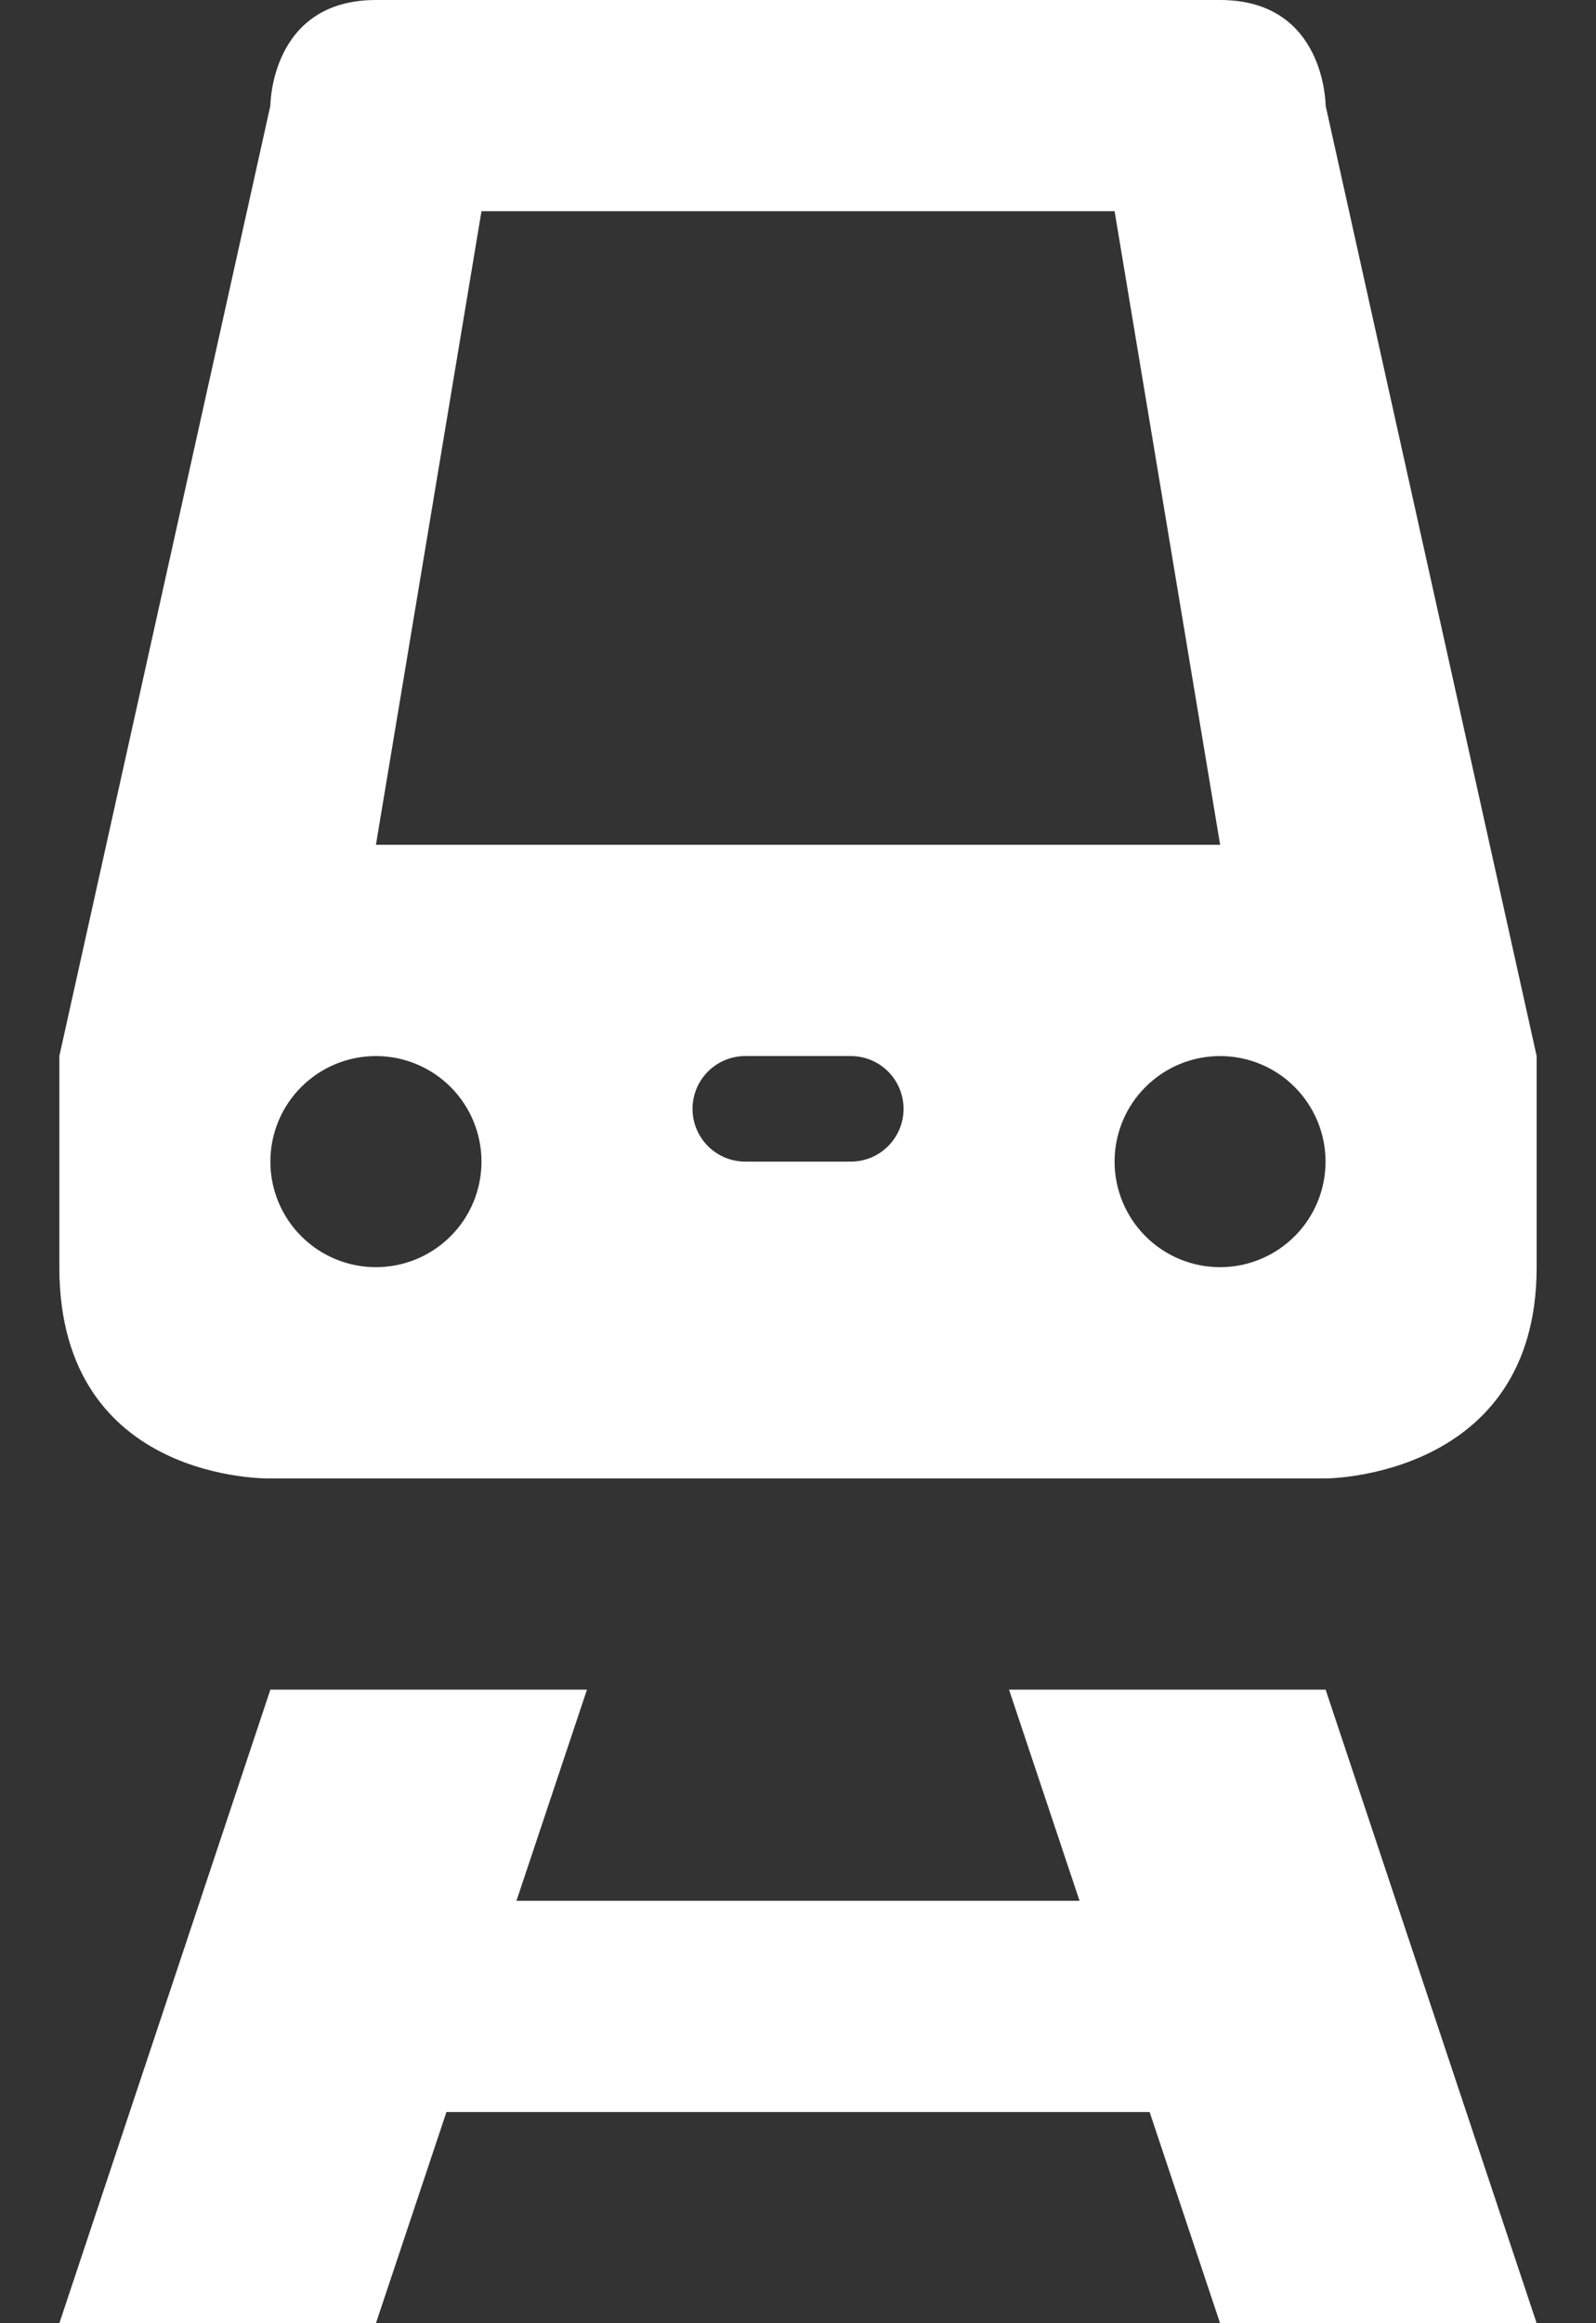 <svg width="22" height="32" fill="none">
  <rect width="100%" height="100%" fill="#333333" stroke="none"/>
  <path d="M5.182 0C3.727 0 3.727 1.455 3.727 1.455L.818 14.546v2.909c0 2.979 2.909 2.909 2.909 2.909H18.273s2.909 0 2.909-2.909v-2.909L18.273 1.455S18.273 0 16.818 0H5.182zm1.455 2.909h8.727l1.455 8.727H5.182l1.455-8.727zM5.182 14.546c.386 0 .756.153 1.029.426.273.273.426.643.426 1.028 0 .386-.153.756-.426 1.028-.273.273-.643.426-1.029.426-.386 0-.756-.153-1.029-.426-.273-.273-.426-.643-.426-1.028 0-.386.153-.756.426-1.028.273-.273.643-.426 1.029-.426zm5.091 0h1.455c.193 0 .378.077.514.213.136.136.213.321.213.514 0 .193-.077.378-.213.514-.136.136-.321.213-.514.213h-1.455c-.193 0-.378-.077-.514-.213s-.213-.321-.213-.514c0-.193.077-.378.213-.514.136-.136.321-.213.514-.213zm6.545 0c.386 0 .756.153 1.028.426.273.273.426.643.426 1.028 0 .386-.153.756-.426 1.028-.273.273-.643.426-1.028.426-.386 0-.756-.153-1.028-.426-.273-.273-.426-.643-.426-1.028 0-.386.153-.756.426-1.028.273-.273.643-.426 1.028-.426zM3.727 23.273L.818 32H5.182l.972-2.909h9.693L16.818 32h4.364l-2.909-8.727h-4.364l.972 2.909H7.119l.972-2.909H3.727z" fill="#fff"/>
</svg>
